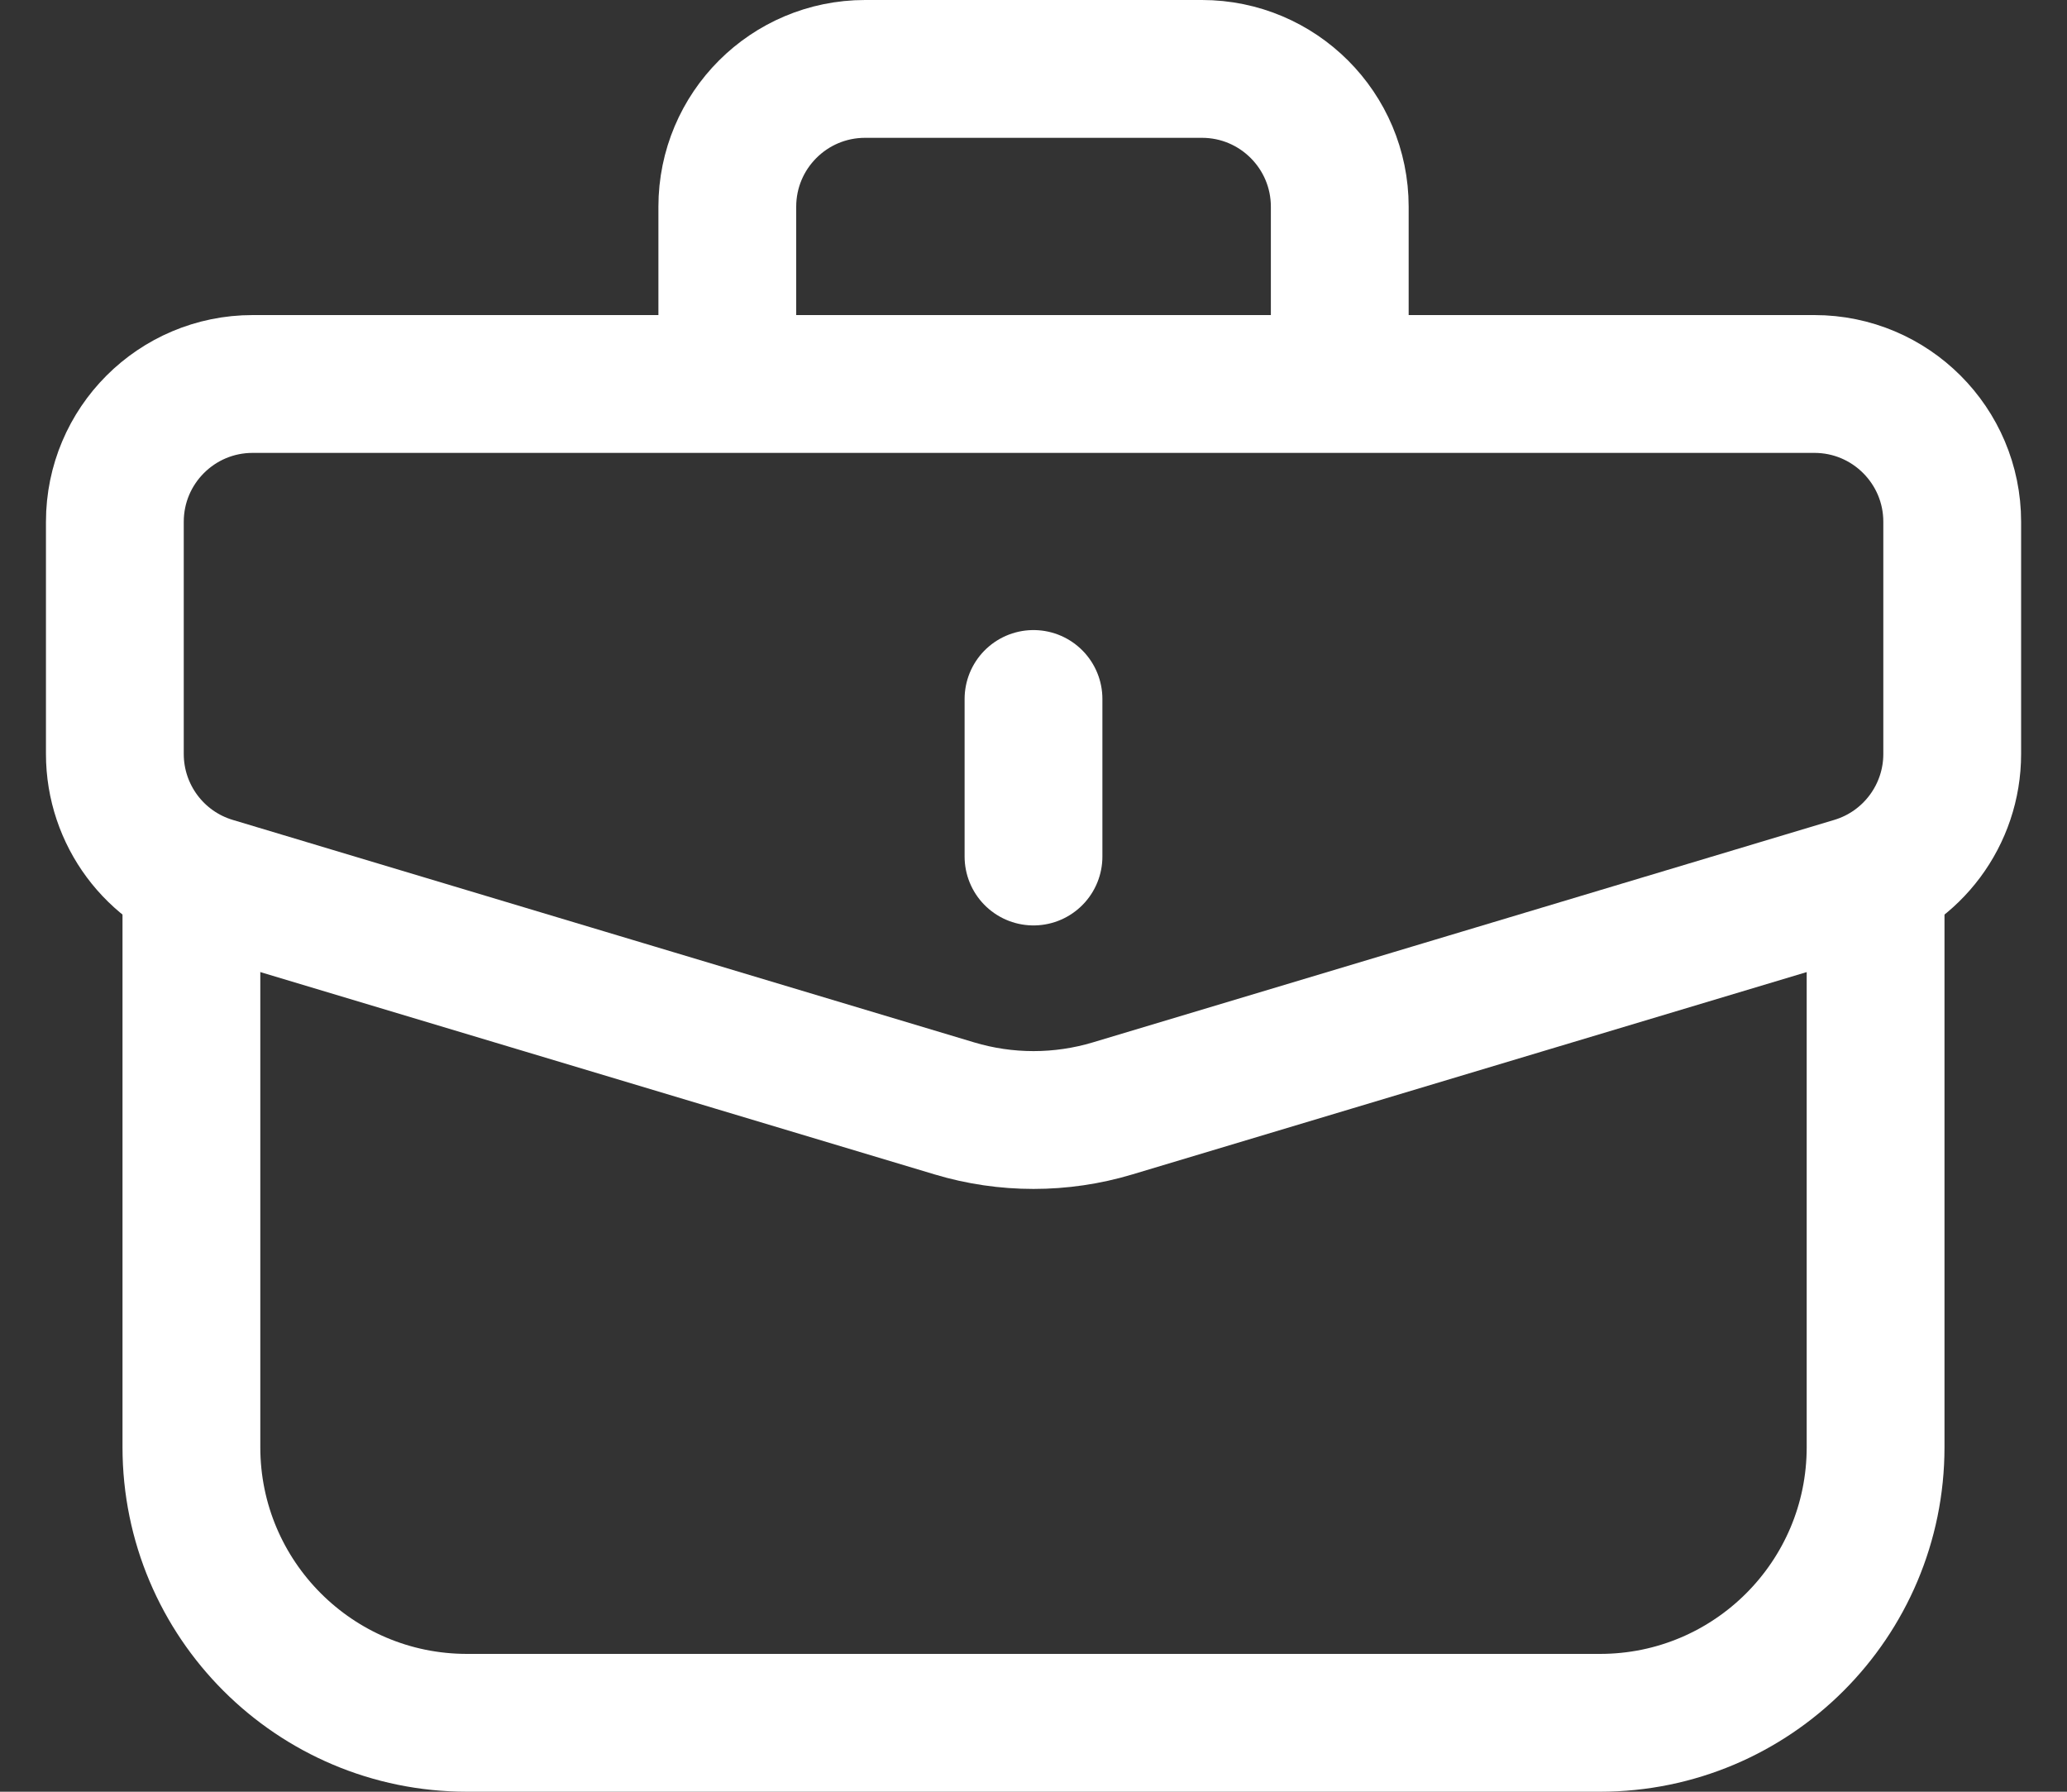 <svg width="30" height="26" viewBox="0 0 30 26" fill="none" xmlns="http://www.w3.org/2000/svg">
<rect x="0" y="0" width="30" height="26" fill="#333333" stroke="none"/>
<path d="M1.667 7.572C1.667 6.467 2.562 5.572 3.667 5.572H26.334C27.438 5.572 28.334 6.467 28.334 7.572V10.941C28.334 11.824 27.754 12.603 26.908 12.856L16.149 16.084C15.4 16.309 14.6 16.309 13.851 16.084L3.092 12.856C2.246 12.603 1.667 11.824 1.667 10.941V7.572Z" stroke="white" stroke-width="2"/>
<path d="M15 12.429L15 10.143" stroke="white" stroke-width="2" stroke-linecap="round" stroke-linejoin="round"/>
<path d="M2.778 12.428L2.778 21C2.778 23.209 4.569 25 6.778 25H23.222C25.432 25 27.222 23.209 27.222 21V12.428" stroke="white" stroke-width="2"/>
<path d="M19.445 5.571V3C19.445 1.895 18.549 1 17.445 1H12.556C11.451 1 10.556 1.895 10.556 3L10.556 5.571" stroke="white" stroke-width="2"/>
</svg>
